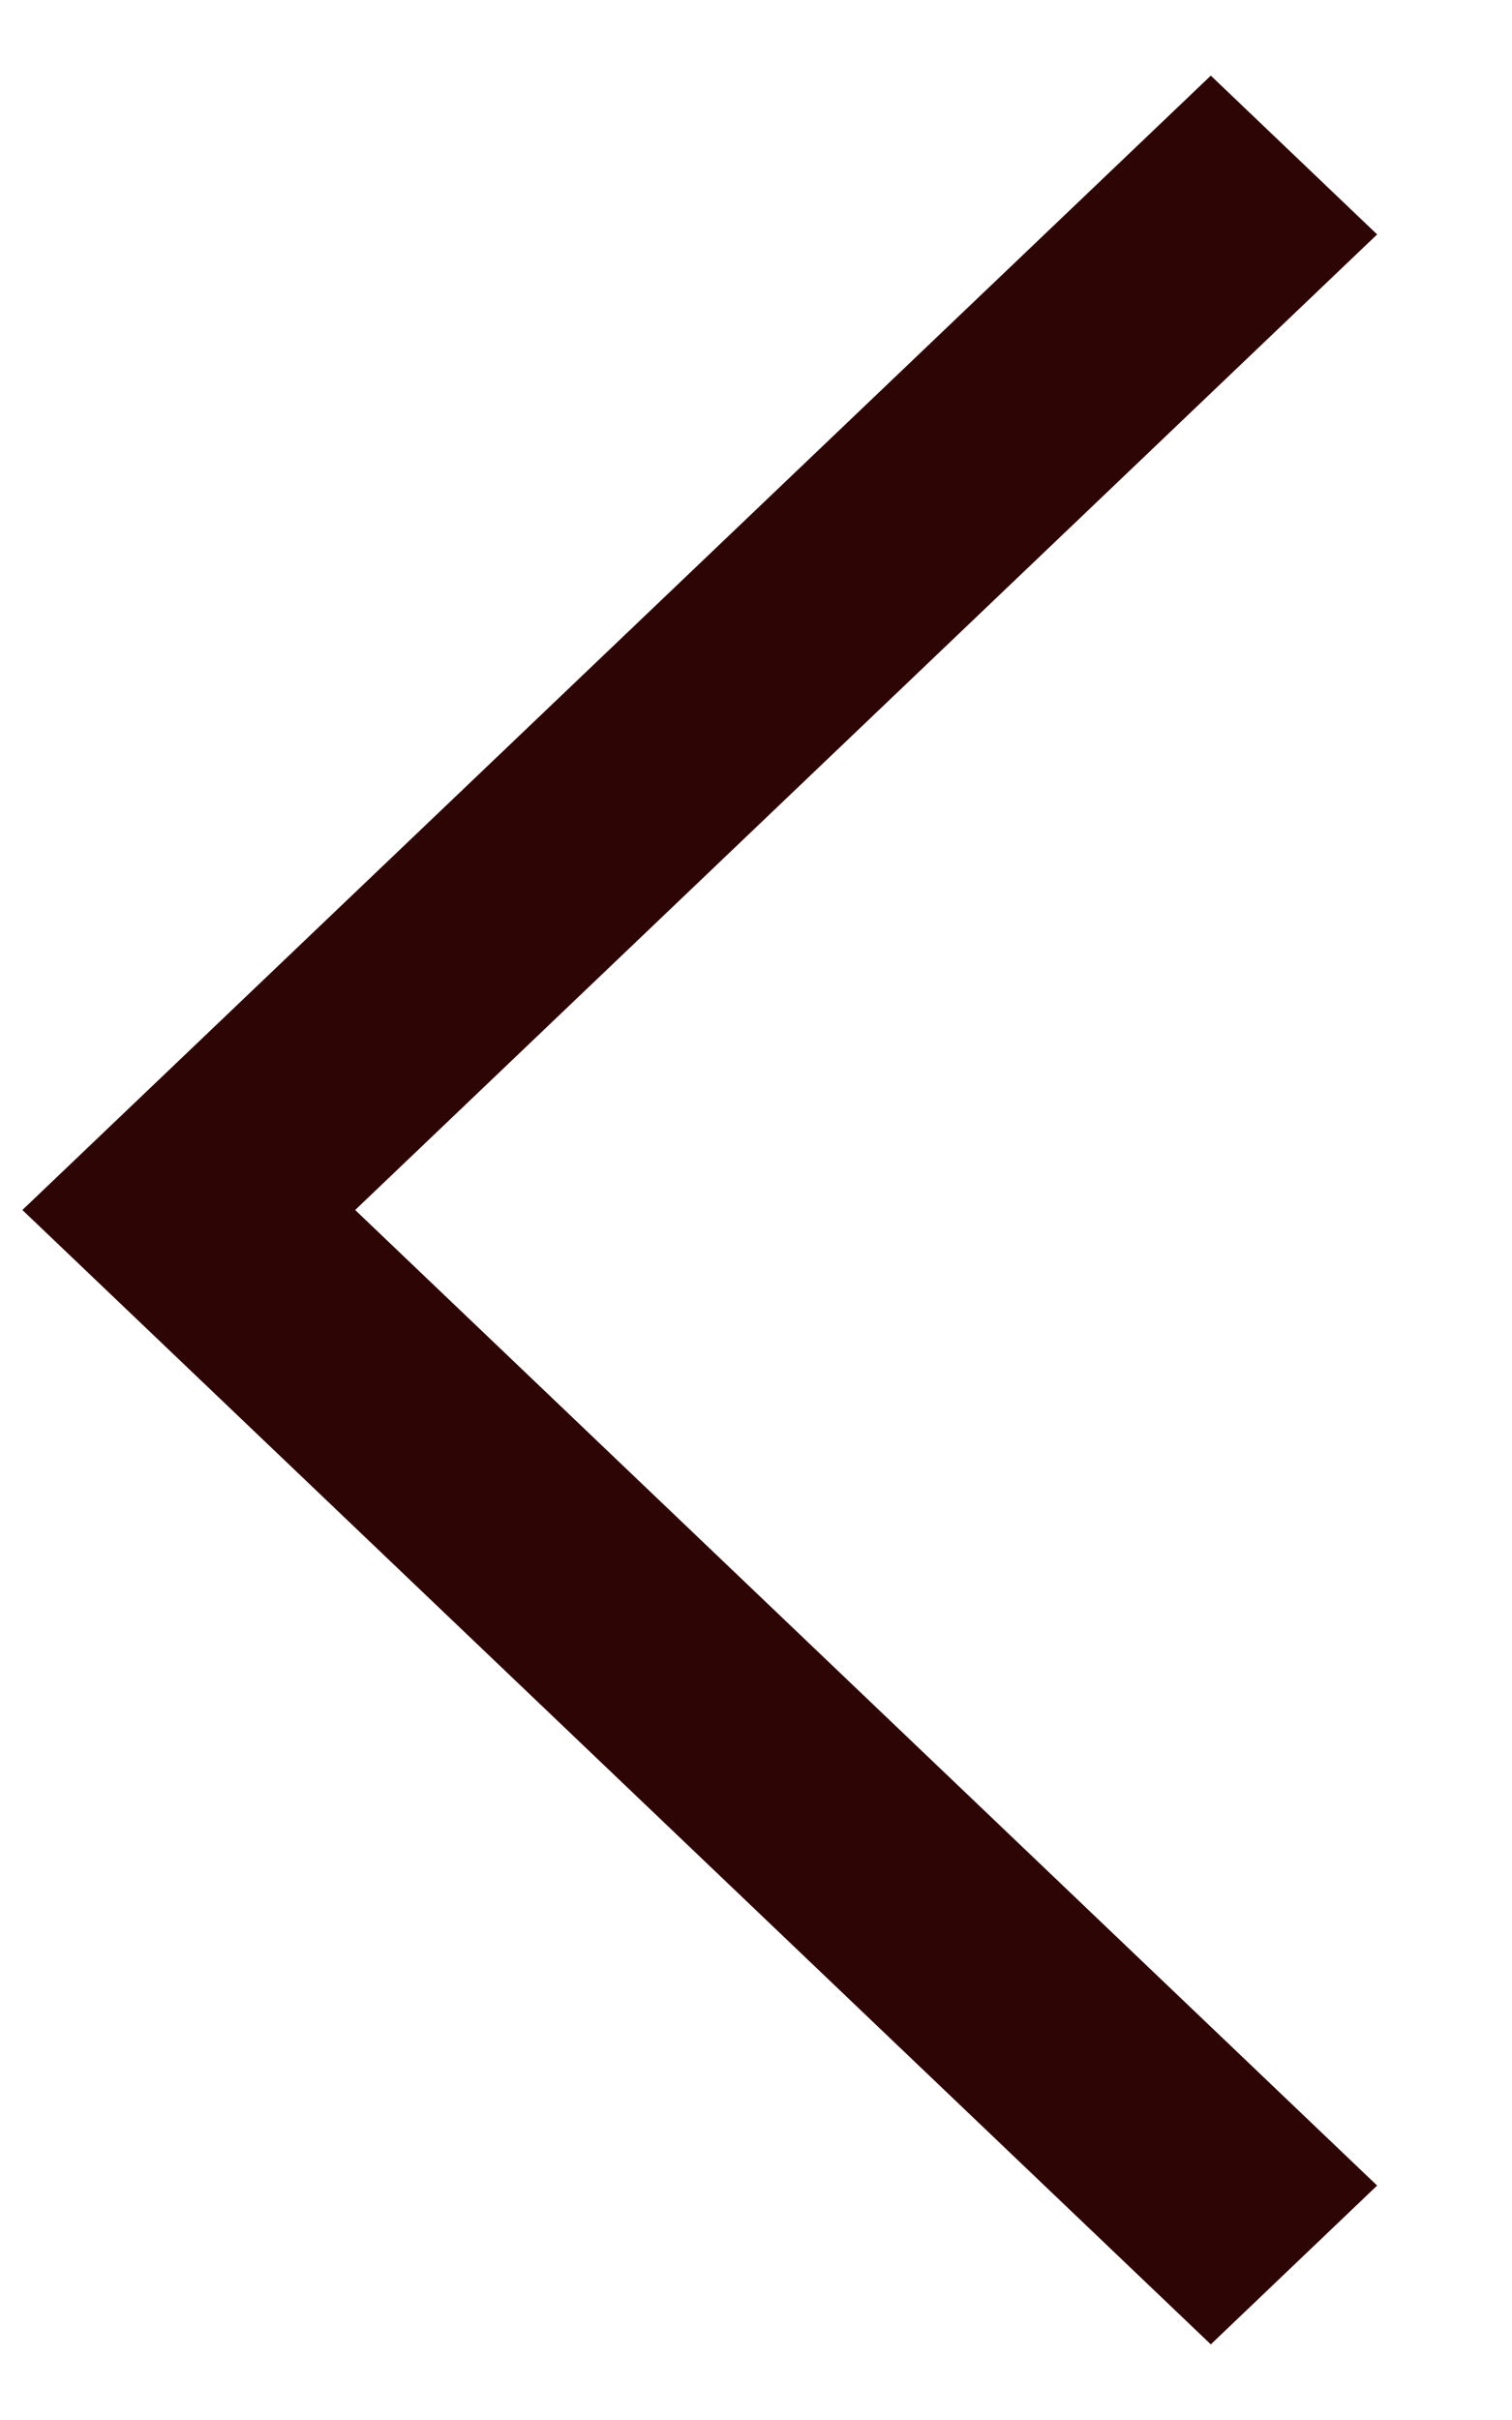 <svg width="10" height="16" viewBox="0 0 10 16" fill="none" xmlns="http://www.w3.org/2000/svg">
<path d="M0.148 8L8.008 0.5L9.108 1.55L2.349 8L9.108 14.45L8.008 15.5L0.148 8Z" fill="#2E0505"/>
</svg>

